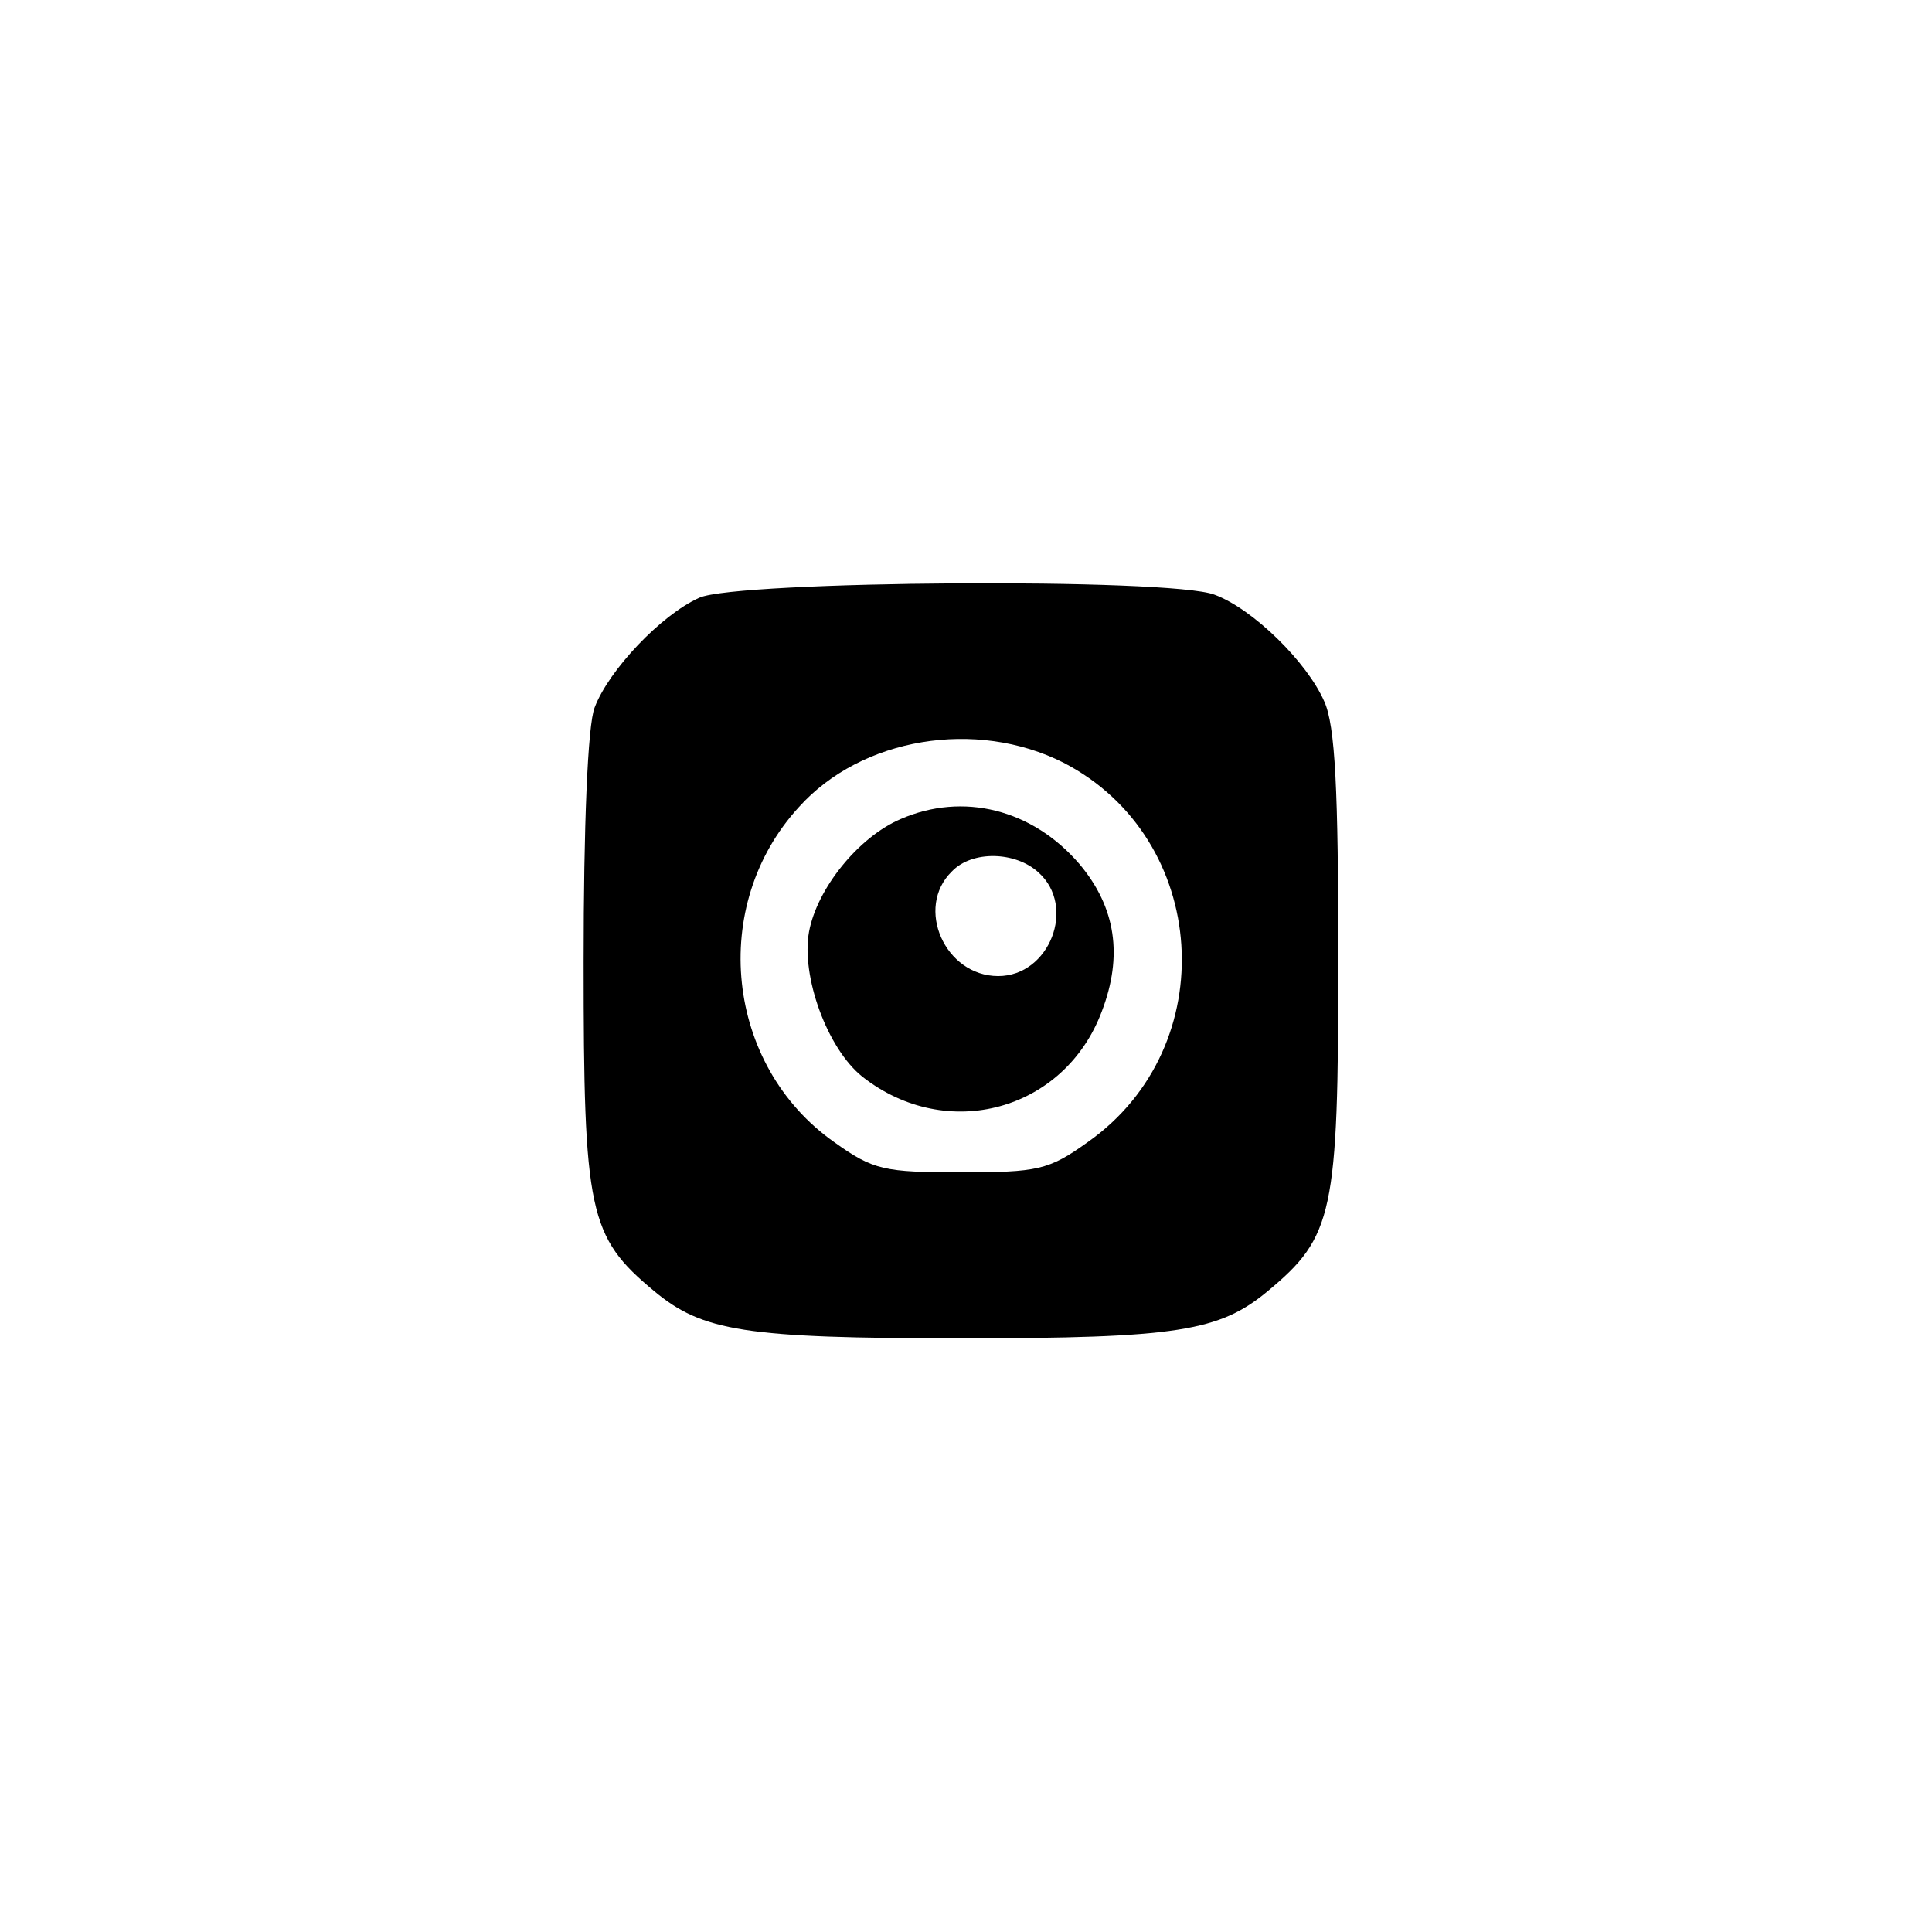 <?xml version="1.0" standalone="no"?>
<!DOCTYPE svg PUBLIC "-//W3C//DTD SVG 20010904//EN"
 "http://www.w3.org/TR/2001/REC-SVG-20010904/DTD/svg10.dtd">
<svg version="1.0" xmlns="http://www.w3.org/2000/svg"
 width="192pt" height="192pt" viewBox="0 0 192 192"
 preserveAspectRatio="xMidYMid meet">
<g transform="translate(0,192) scale(0.1,-0.1)"
fill="#000000" stroke="none">
811 c445 -92 729 -532 635 -987 -62 -301 -295 -546 -601 -630 -91 -26 -329
-26 -420 0 -291 80 -516 305 -596 596 -26 91 -26 329 0 420 120 433 542 692
982 601z"/>
<path d="M695 1326 c-38 -17 -90 -72 -104 -109 -7 -17 -11 -119 -11 -253 0
-249 5 -273 70 -327 48 -40 90 -47 305 -47 215 0 257 7 305 47 65 54 70 77 70
328 0 170 -3 234 -14 258 -17 39 -71 92 -109 106 -44 17 -474 14 -512 -3z
m362 -164 c145 -75 159 -282 24 -377 -39 -28 -50 -30 -126 -30 -76 0 -87 2
-126 30 -108 76 -125 235 -35 333 62 69 176 88 263 44z"/>
<path d="M895 1106 c-42 -18 -83 -69 -91 -112 -8 -44 18 -116 53 -144 84 -66
201 -34 238 65 21 55 14 103 -22 146 -47 55 -116 72 -178 45z m137 -53 c38
-34 11 -103 -40 -103 -53 0 -83 68 -46 104 20 21 63 20 86 -1z"/>
</g>
</svg>
